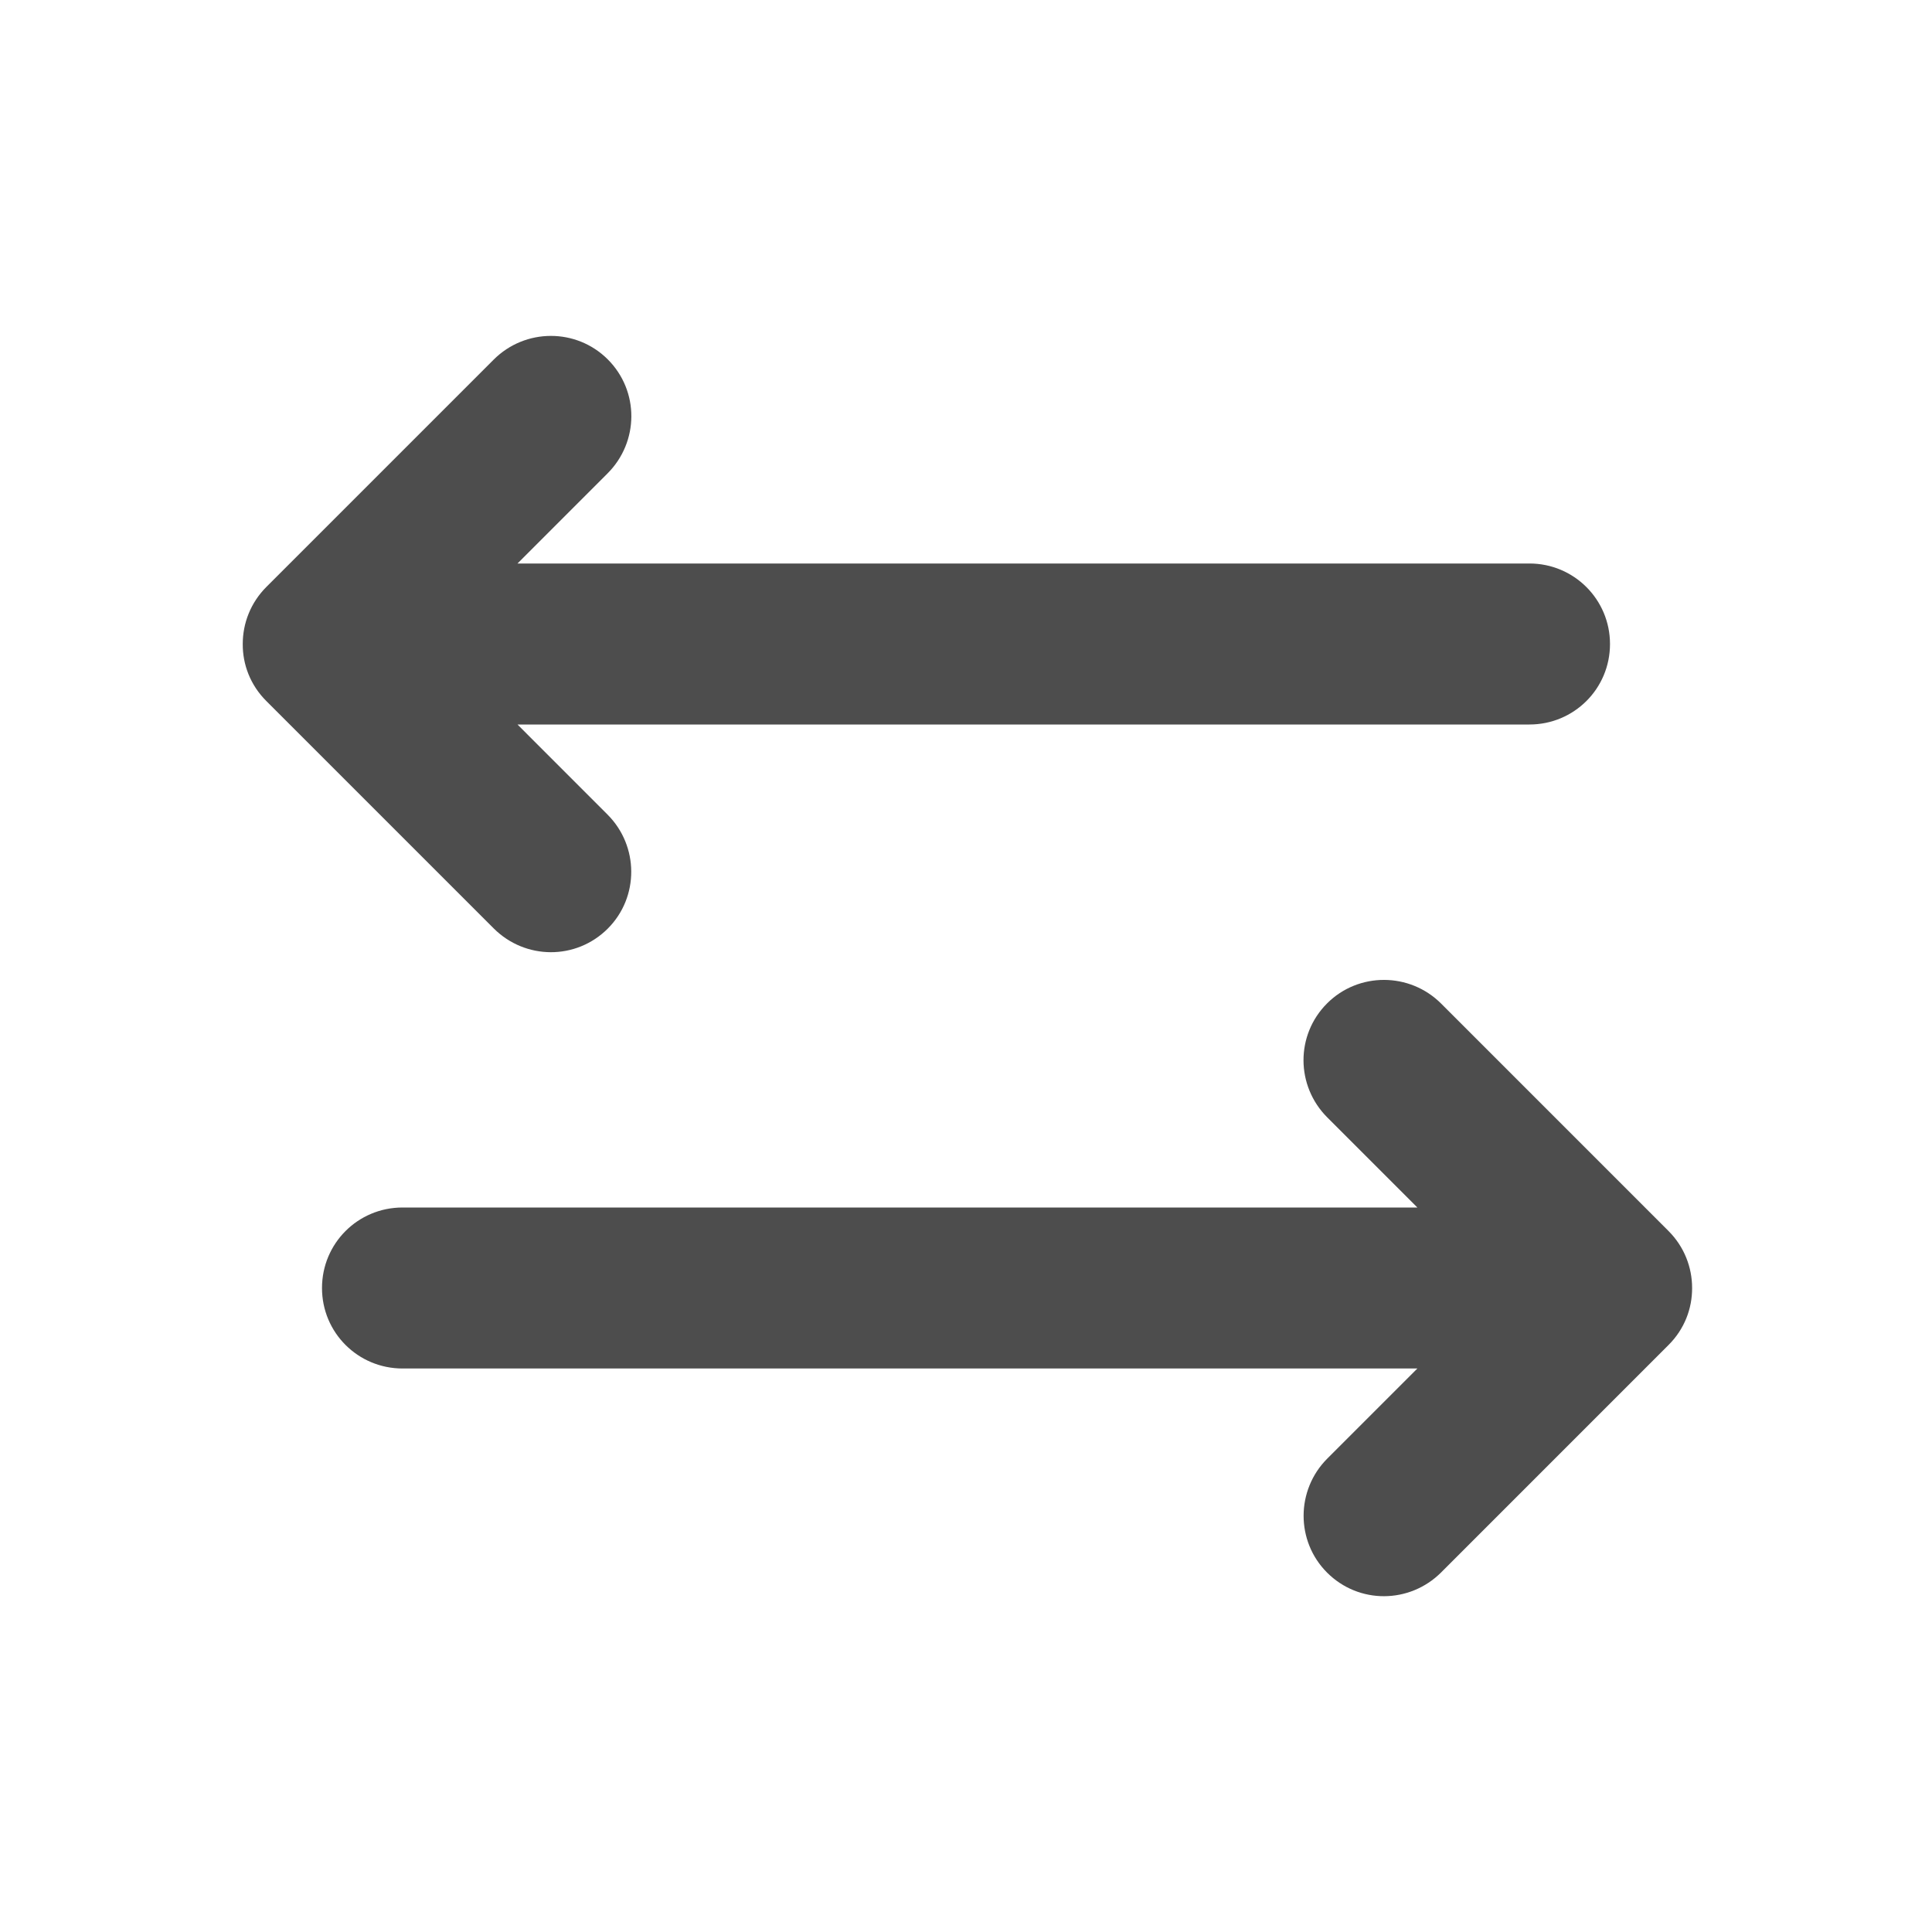 <?xml version="1.0" encoding="UTF-8"?>
<svg width="48px" height="48px" viewBox="0 0 48 48" version="1.1" xmlns="http://www.w3.org/2000/svg" xmlns:xlink="http://www.w3.org/1999/xlink">
    <!-- Generator: Sketch 40.1 (33804) - http://www.bohemiancoding.com/sketch -->
    <title>theicons.co/svg/ui-26</title>
    <desc>Created with Sketch.</desc>
    <defs></defs>
    <g id="The-Icons" stroke="none" stroke-width="1" fill="none" fill-rule="evenodd">
        <g id="v-1.0" transform="translate(-816, -2176)" fill="#4D4D4D">
            <g id="UI" transform="translate(96, 2096)">
                <g id="Horizontal-Sort" transform="translate(720, 80)">
                    <path d="M12.857,18 L15.093,20.237 C15.876,21.019 15.881,22.29 15.1,23.071 C14.313,23.858 13.049,23.849 12.265,23.065 C12.265,23.065 6.618,17.418 6.614,17.414 C6.222,17.022 6.027,16.511 6.031,15.999 C6.031,15.487 6.225,14.975 6.62,14.58 L12.265,8.935 C13.048,8.152 14.318,8.148 15.1,8.929 C15.886,9.715 15.878,10.979 15.093,11.763 L12.857,14 L37.999,14 C39.105,14 40,14.895 40,16 C40,17.112 39.104,18 37.999,18 L12.857,18 Z M35.214,30 L10.002,30 C8.889,30 8,30.895 8,32 C8,33.112 8.896,34 10.002,34 L35.214,34 L32.977,36.237 C32.195,37.019 32.19,38.29 32.971,39.071 C33.758,39.858 35.021,39.849 35.806,39.065 C35.806,39.065 41.452,33.418 41.456,33.414 C41.849,33.022 42.043,32.511 42.04,31.999 C42.04,31.487 41.846,30.975 41.45,30.58 L35.806,24.935 C35.023,24.152 33.752,24.148 32.971,24.929 C32.185,25.715 32.193,26.979 32.977,27.763 L35.214,30 Z" id="Rectangle-586"></path>
                </g>
            </g>
        </g>
    </g>
</svg>